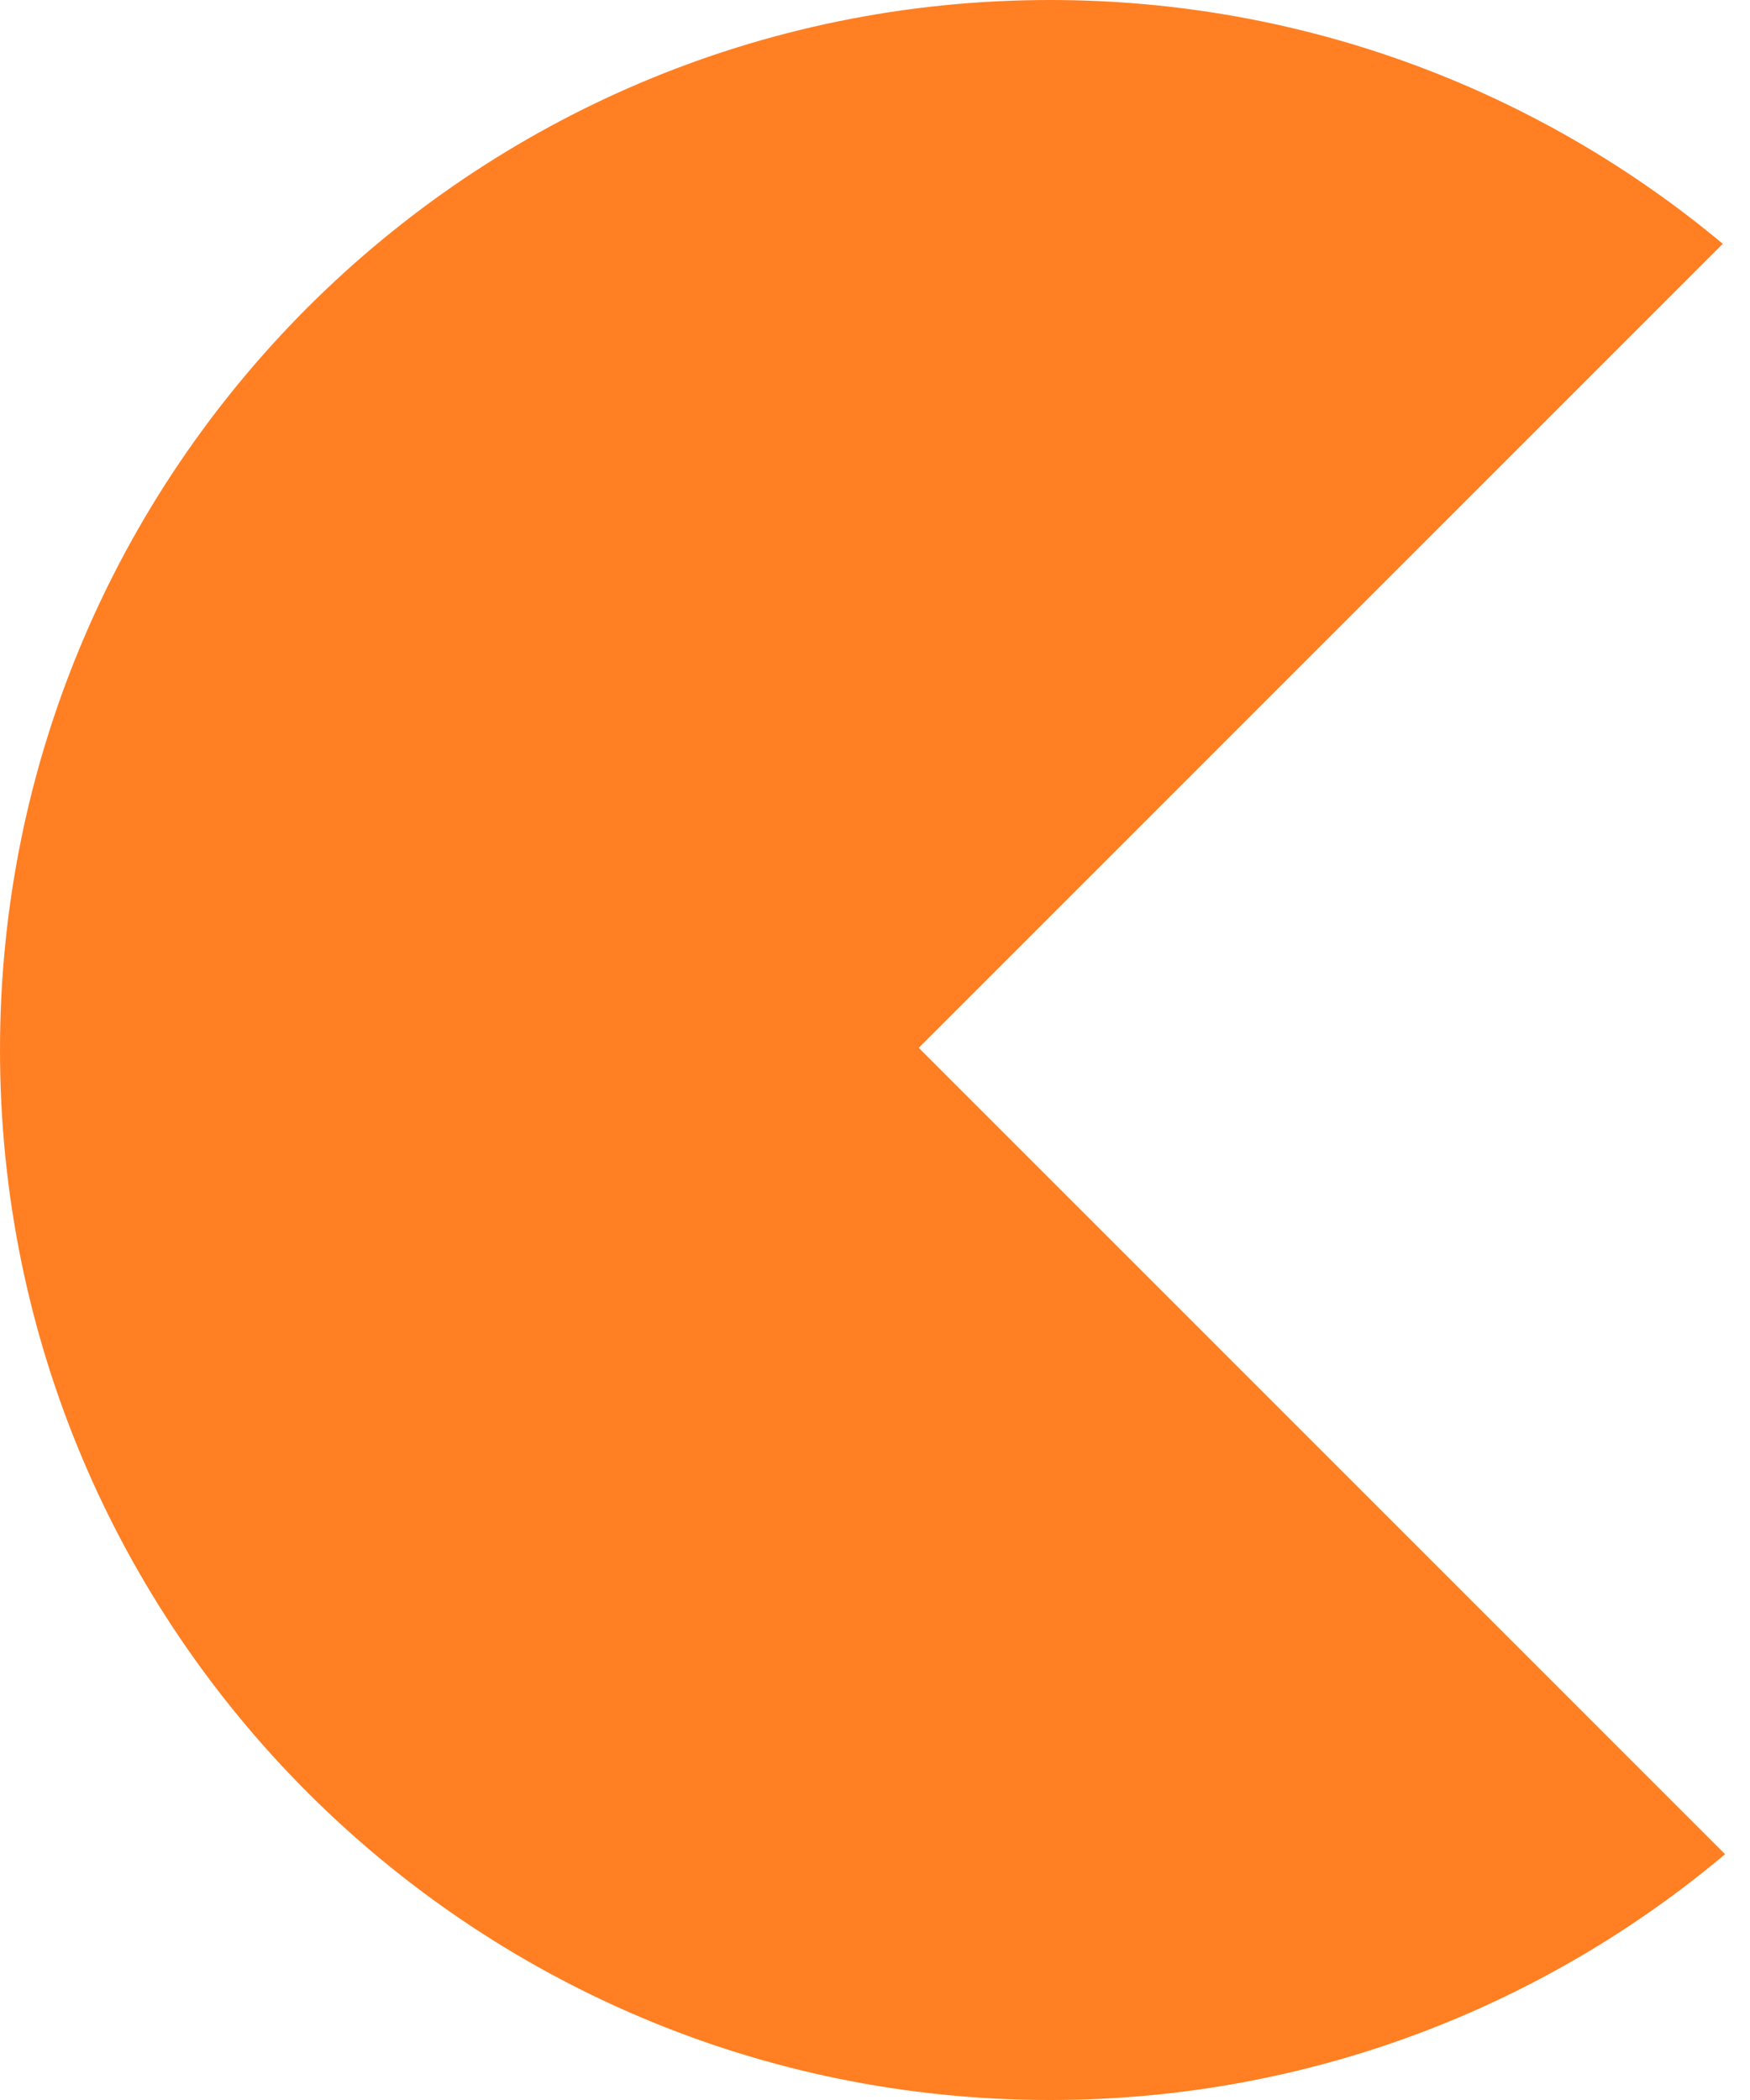 <svg width="40" height="48" viewBox="0 0 40 48" fill="none" xmlns="http://www.w3.org/2000/svg">
<path fill-rule="evenodd" clip-rule="evenodd" d="M24 48C10.745 48 0 37.255 0 24C0 10.745 10.745 0 24 0C29.851 0 35.213 2.094 39.378 5.573L21 23.951L39.431 42.382C35.259 45.888 29.876 48 24 48Z" fill="#FF7F22"/>
</svg>
